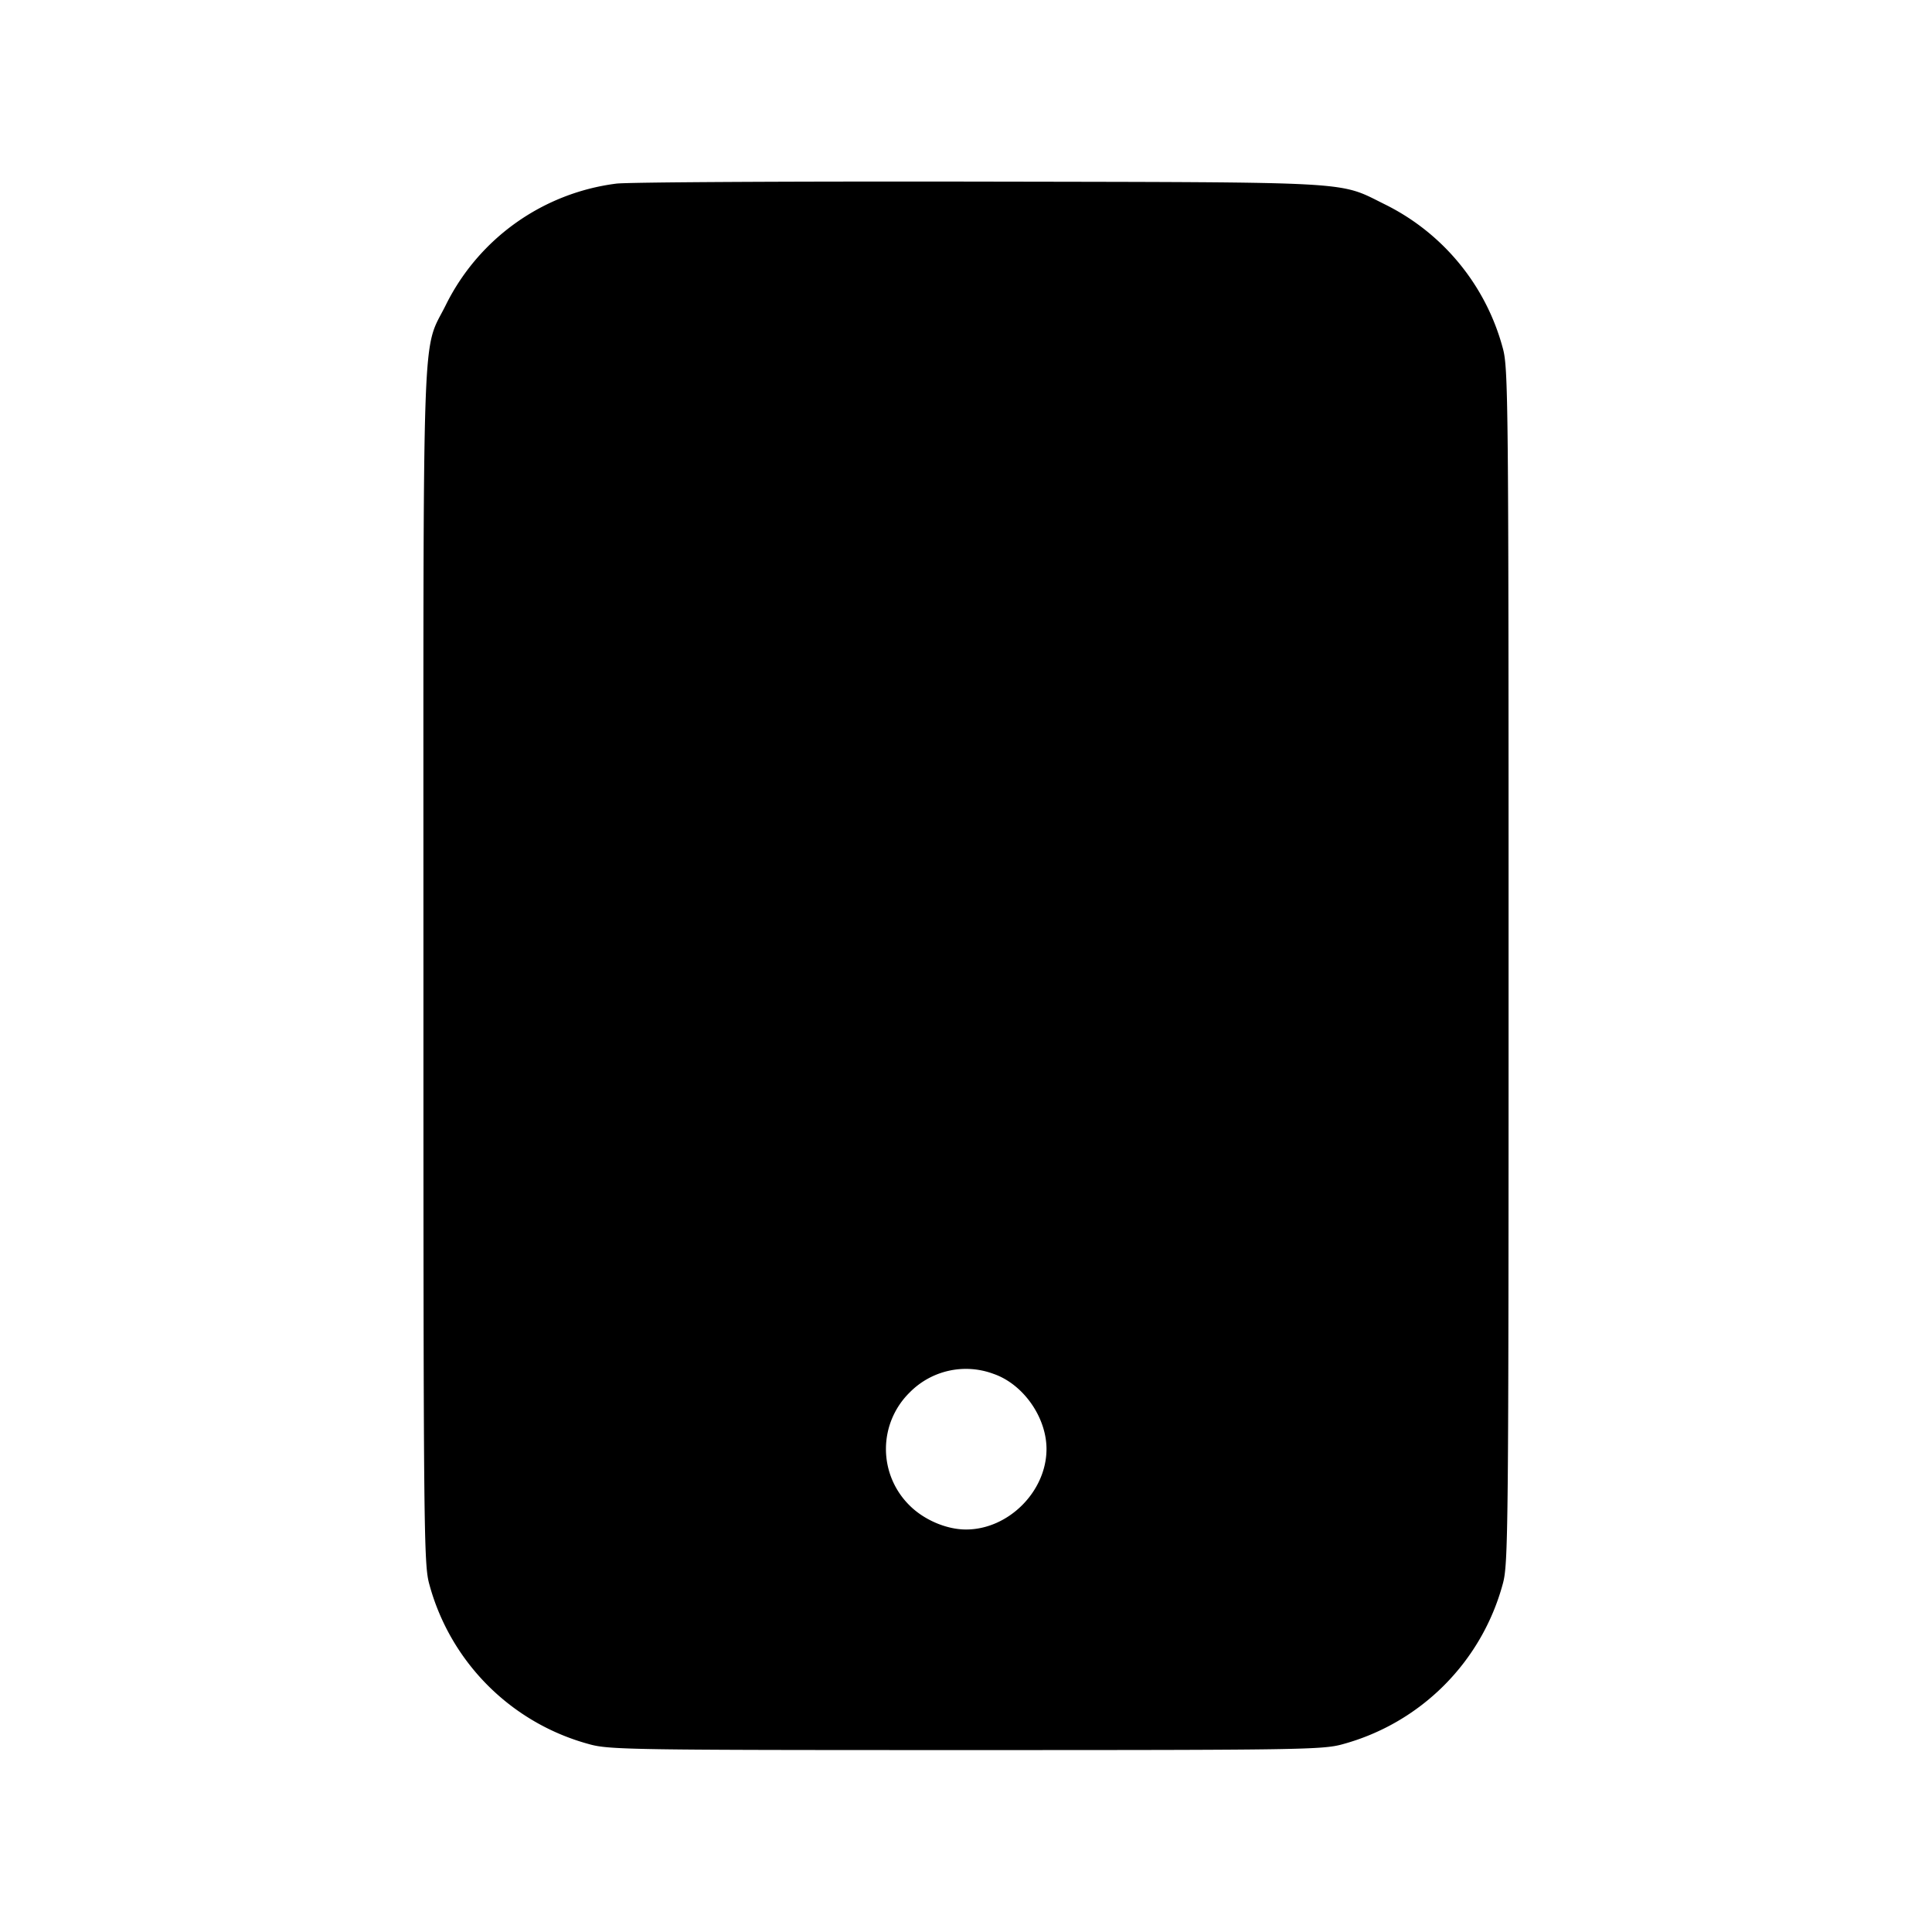 <svg xmlns="http://www.w3.org/2000/svg" viewBox="0 0 24 24"><path d="M7.656 2.281a2.75 2.75 0 0 0-2.112 1.496c-.309.63-.284-.08-.284 8.223 0 7.048.004 7.433.073 7.68a2.82 2.82 0 0 0 1.987 1.987c.244.069.531.073 4.68.073 4.163 0 4.435-.004 4.68-.073a2.83 2.83 0 0 0 1.987-1.987c.07-.248.073-.61.073-7.68s-.003-7.432-.073-7.68a2.8 2.8 0 0 0-1.465-1.782c-.585-.289-.306-.273-5.042-.282-2.343-.004-4.37.007-4.504.025m4.684 14.785c.369.126.66.538.66.934 0 .527-.473 1-1 1-.242 0-.521-.119-.701-.299a.984.984 0 0 1 .001-1.403.98.98 0 0 1 1.04-.232"/></svg>